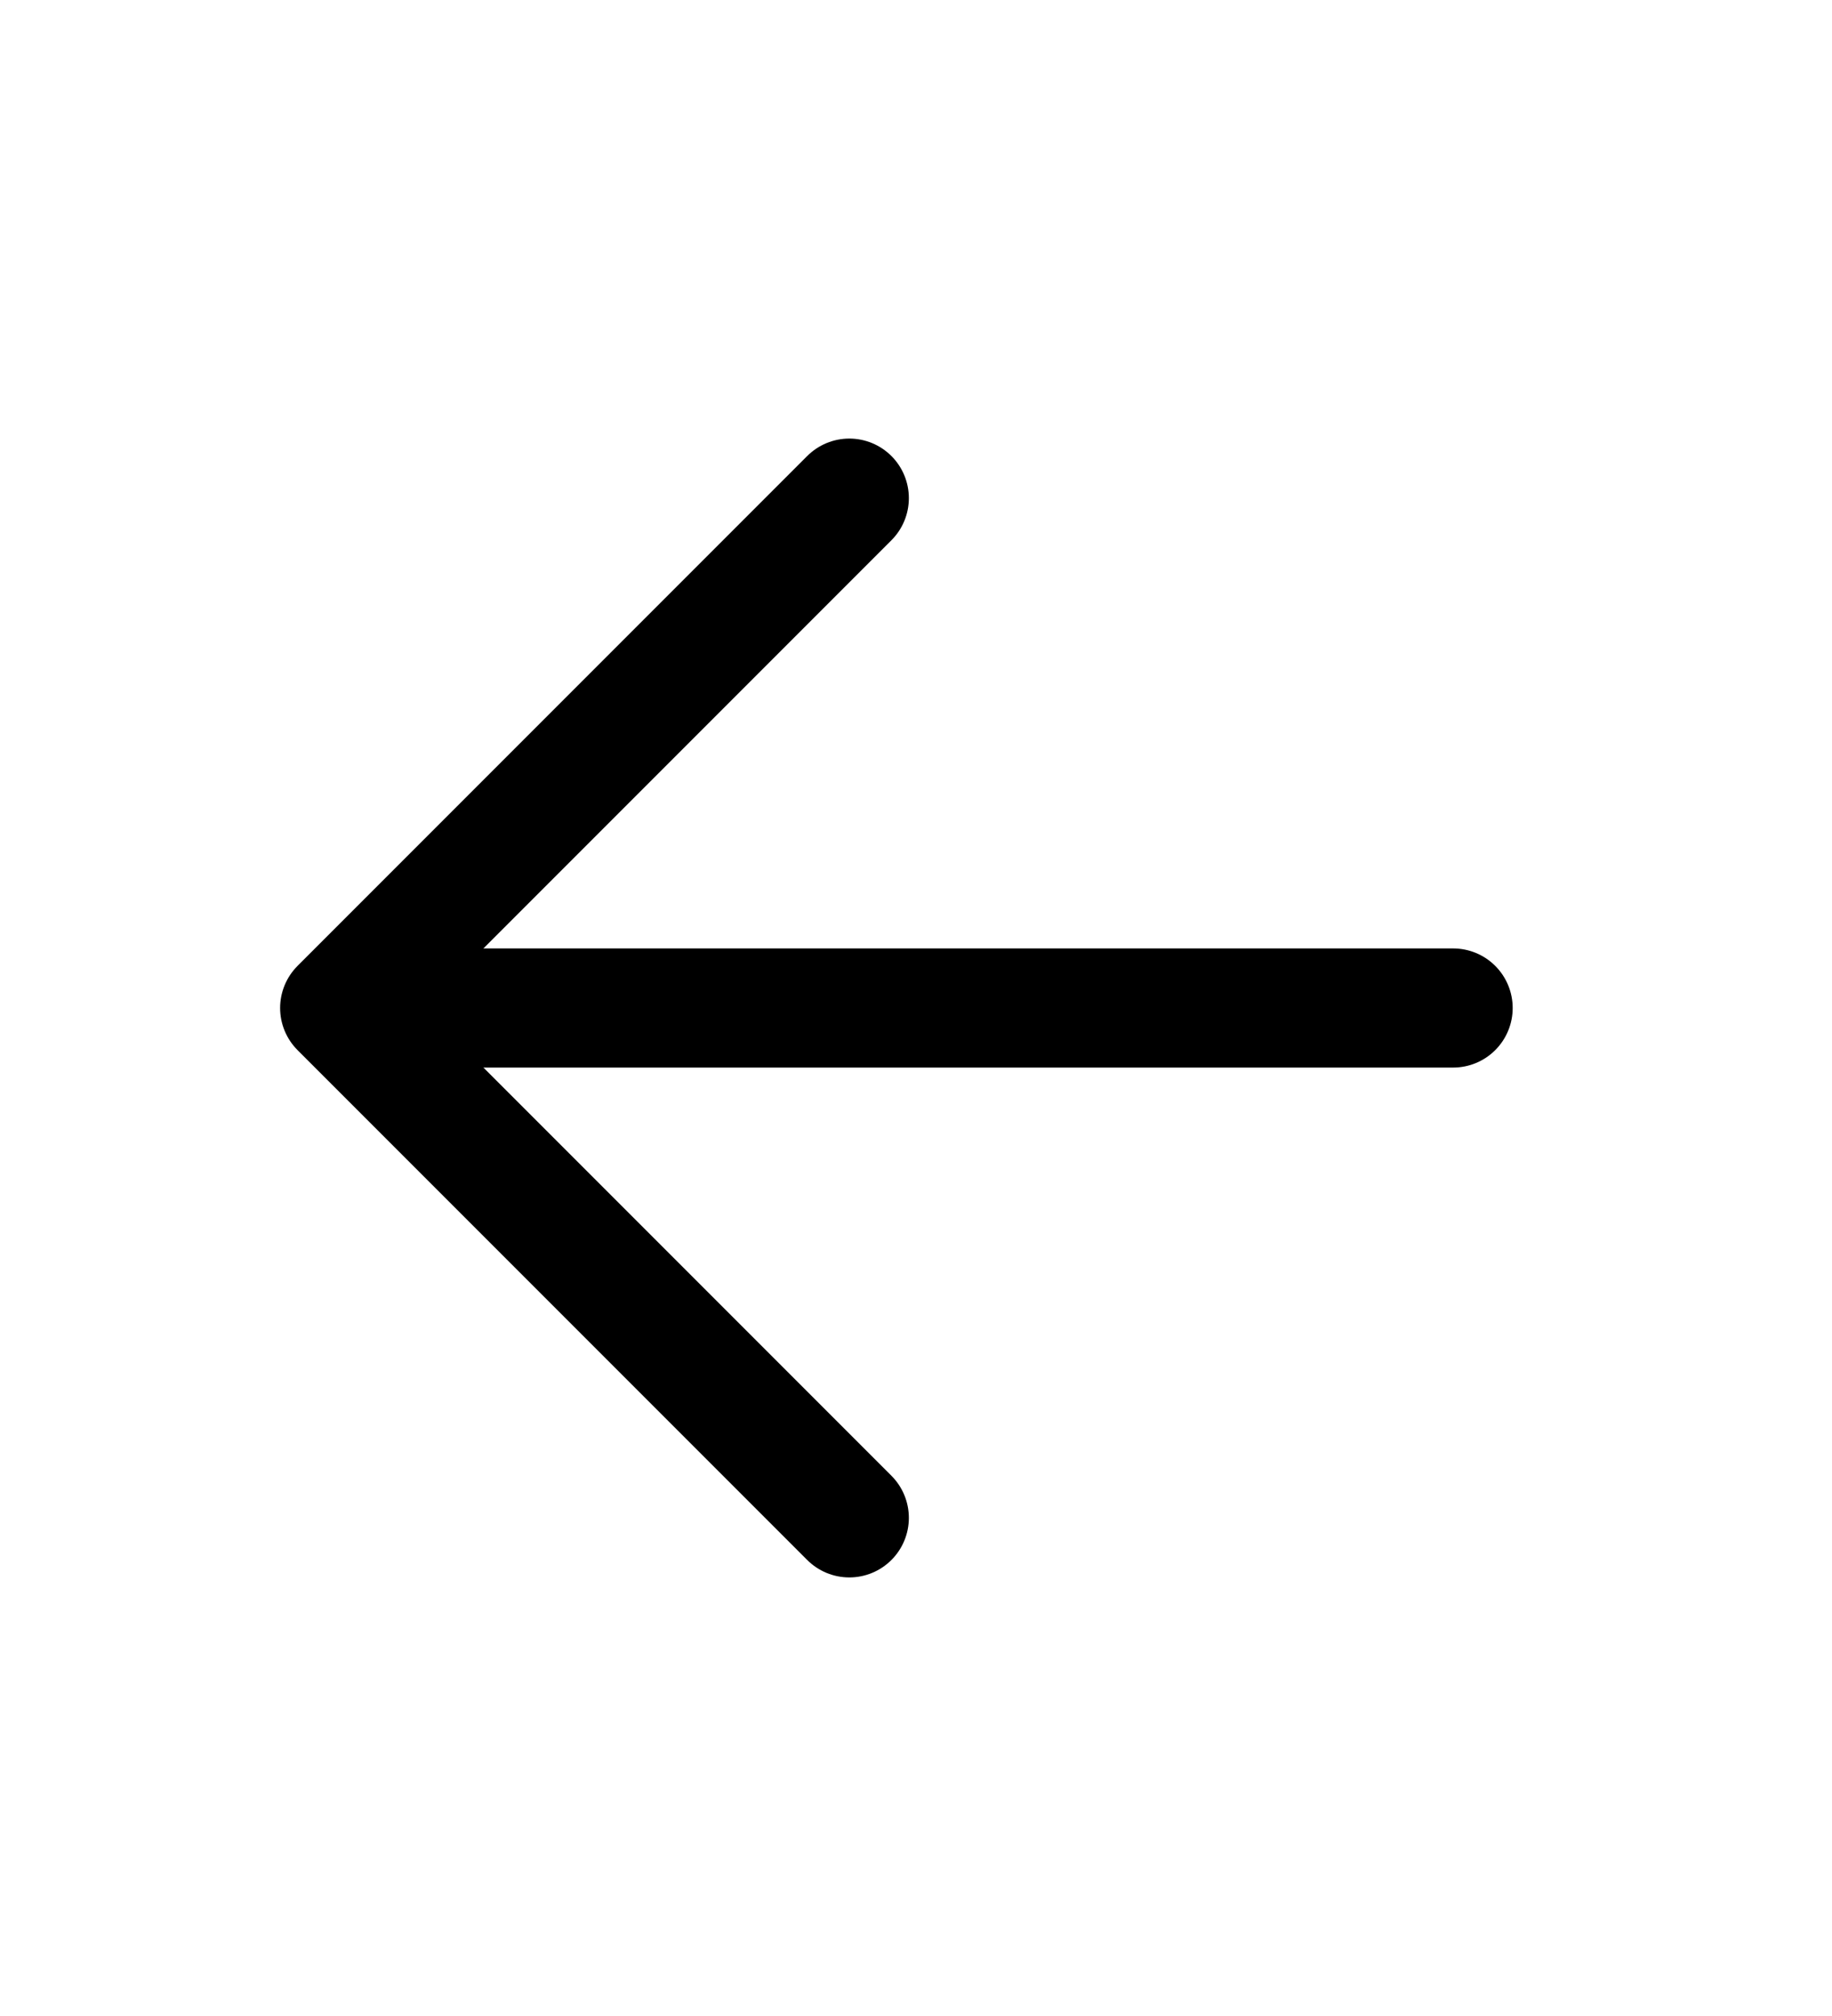 <svg width="20" height="22" viewBox="0 0 20 22" fill="none" xmlns="http://www.w3.org/2000/svg">
<path d="M9.272 5.436L3.708 11L9.272 16.564" stroke="black" stroke-width="1.3" stroke-miterlimit="10" stroke-linecap="round" stroke-linejoin="round"/>
<path d="M15.864 11H3.864" stroke="black" stroke-width="1.3" stroke-miterlimit="10" stroke-linecap="round" stroke-linejoin="round"/>
</svg>

